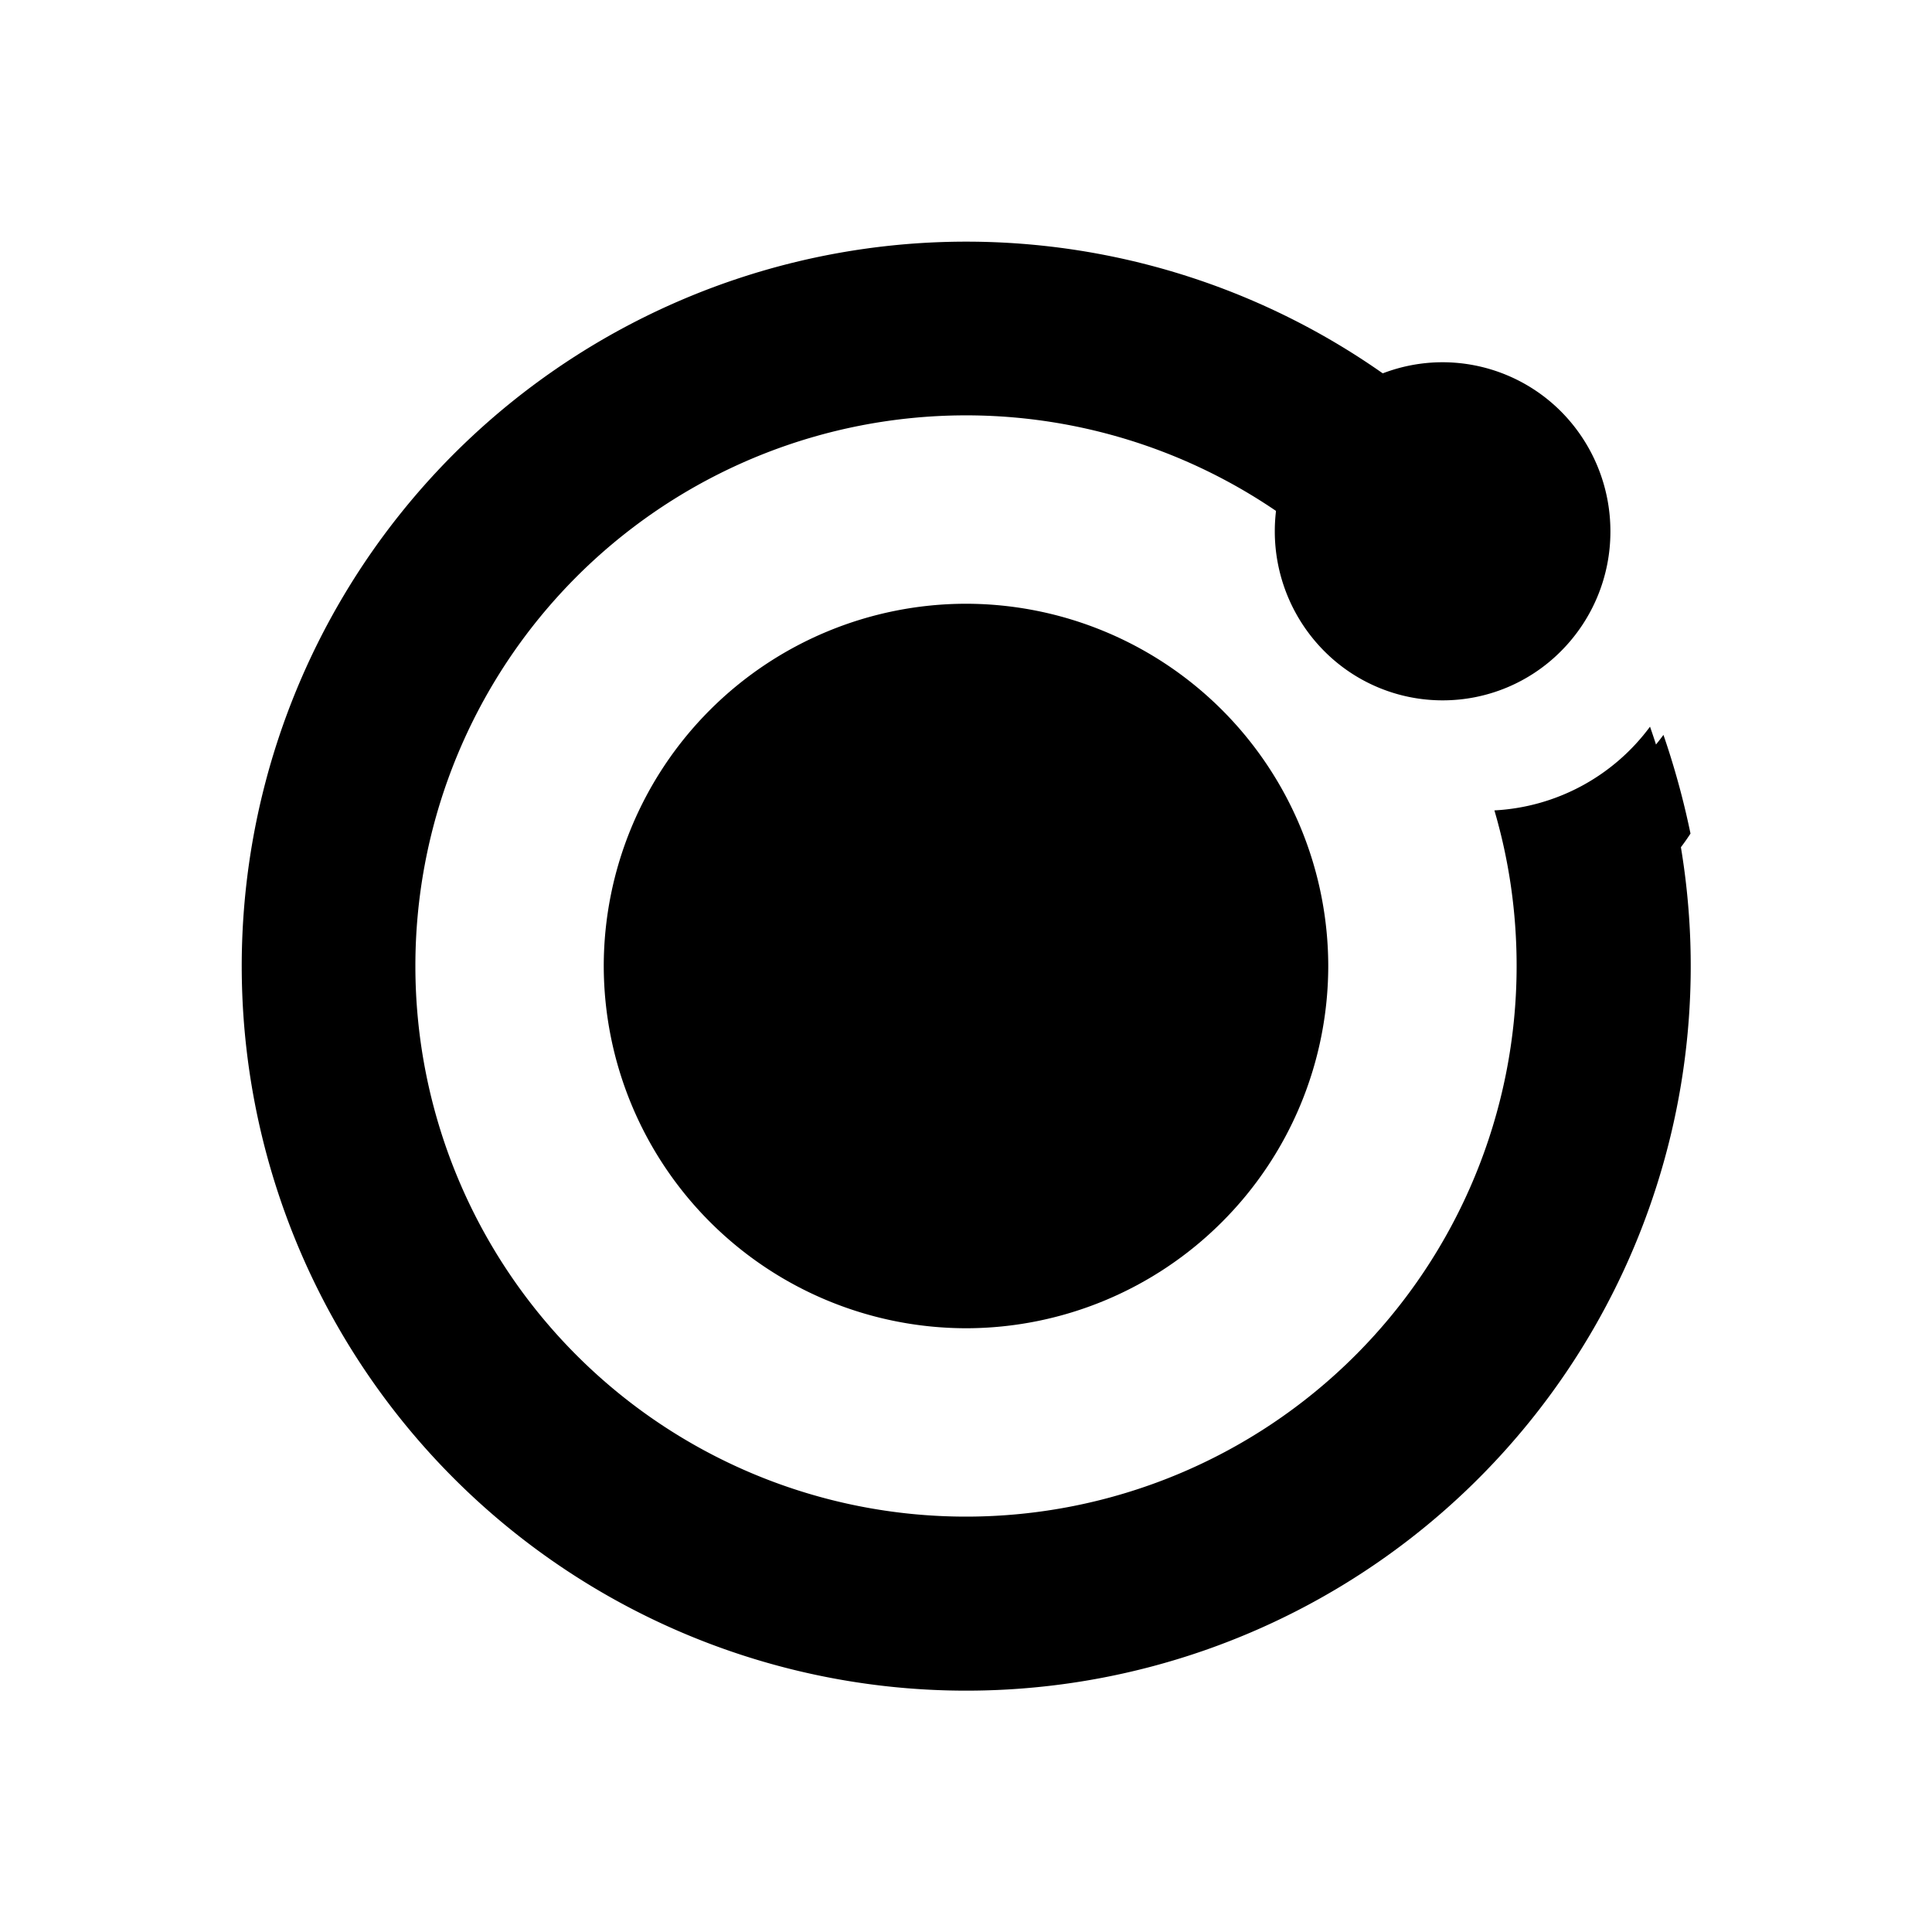 <svg xmlns="http://www.w3.org/2000/svg" width="24" height="24" fill="none"><g fill="#4775D1"><path d="M5.16 12a6.84 6.84 0 0 1 10.9-5.505 2.58 2.58 0 0 1 1.638-1.462 9 9 0 1 0 2.799 3.994 2.57 2.57 0 0 1-1.933 1.04c.18.613.276 1.26.276 1.933a6.84 6.84 0 0 1-13.68 0" style="fill:#4775d1;fill:color(display-p3 .28 .46 .82);fill-opacity:1"/><path d="M21 10.355a10 10 0 0 0-.336-1.226 2.72 2.72 0 0 1-2.047 1.11c.136.469.226.951.267 1.438A2.96 2.96 0 0 0 21 10.355M17.921 8.7a2.07 2.07 0 0 0 1.474-.615 2.1 2.1 0 0 0 .61-1.485 2.11 2.11 0 0 0-.61-1.485A2.08 2.08 0 0 0 17.92 4.5c-.552 0-1.083.221-1.473.615a2.11 2.11 0 0 0 0 2.97c.39.394.92.615 1.473.615M15.18 15.18A4.5 4.5 0 0 1 12 16.5 4.507 4.507 0 0 1 7.5 12 4.505 4.505 0 0 1 12 7.5a4.505 4.505 0 0 1 4.5 4.5 4.5 4.5 0 0 1-1.32 3.18" style="fill:#4775d1;fill:color(display-p3 .28 .46 .82);fill-opacity:1"/></g></svg>
